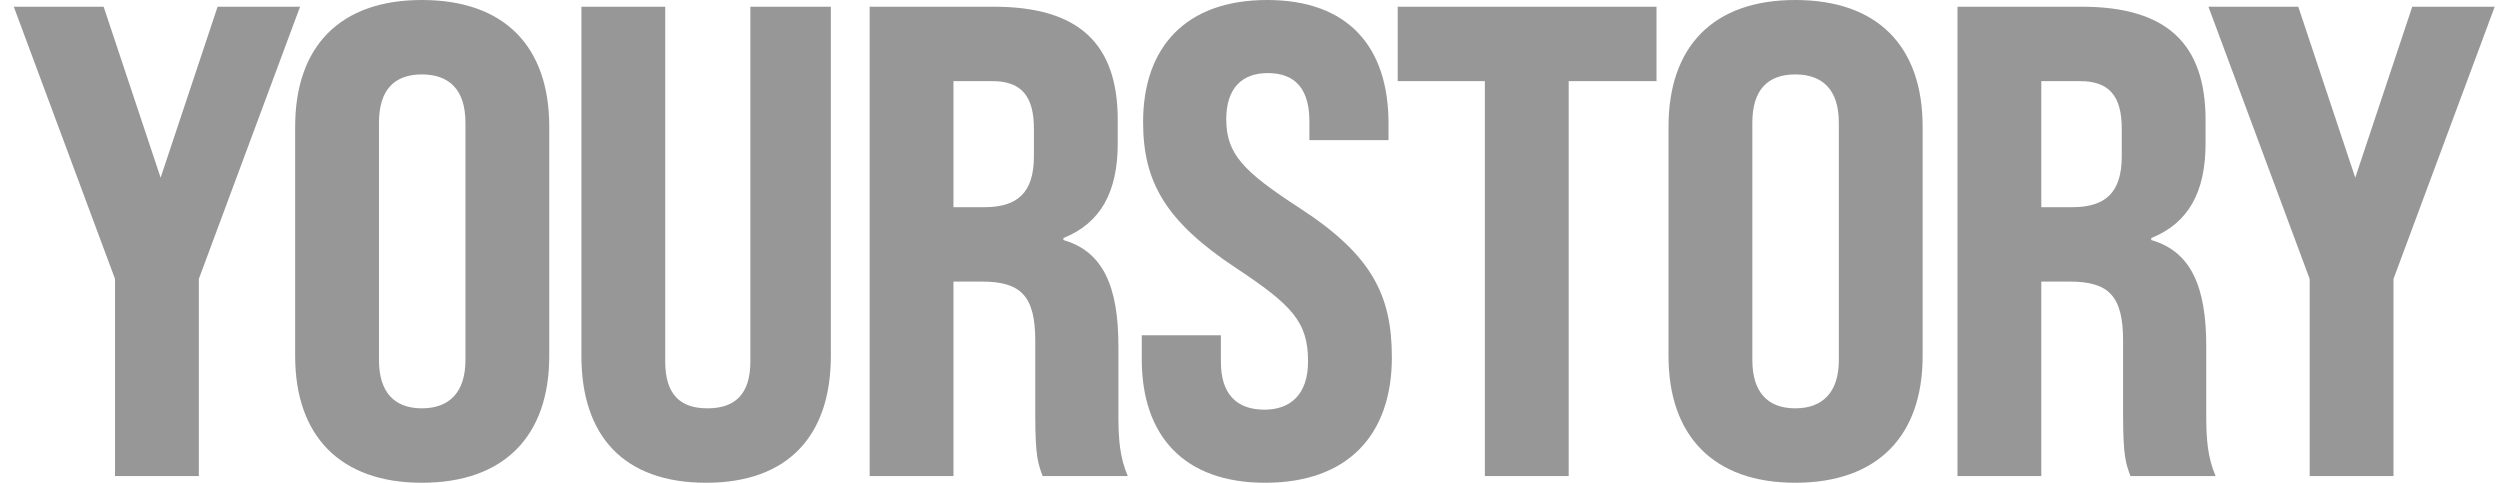 <svg width="145" height="28" viewBox="0 0 145 28" fill="none" xmlns="http://www.w3.org/2000/svg">
<path d="M6.671 27.611V16.178L0.799 0.389H6.01L9.316 10.306L12.621 0.389H17.404L11.532 16.178V27.611H6.671ZM24.468 28C19.724 28 17.119 25.278 17.119 20.65V7.35C17.119 2.683 19.724 0 24.468 0C29.252 0 31.857 2.683 31.857 7.35V20.65C31.857 25.278 29.252 28 24.468 28ZM24.468 23.683C26.063 23.683 26.996 22.75 26.996 20.883V7.117C26.996 5.211 26.063 4.317 24.468 4.317C22.874 4.317 21.98 5.211 21.98 7.117V20.883C21.98 22.75 22.874 23.683 24.468 23.683ZM40.956 28C36.172 28 33.722 25.278 33.722 20.65V0.389H38.583V20.961C38.583 22.867 39.439 23.683 41.033 23.683C42.628 23.683 43.522 22.867 43.522 20.961V0.389H48.189V20.65C48.189 25.278 45.7 28 40.956 28ZM50.44 27.611V0.389H57.634C62.573 0.389 64.829 2.528 64.829 6.961V8.322C64.829 11.161 63.817 12.95 61.678 13.806V13.922C63.973 14.583 64.867 16.606 64.867 20.067V24.072C64.867 25.472 64.945 26.522 65.412 27.611H60.473C60.201 26.872 60.045 26.483 60.045 24.033V19.756C60.045 17.189 59.228 16.333 56.973 16.333H55.301V27.611H50.44ZM55.301 12.017H57.09C58.995 12.017 59.967 11.2 59.967 9.061V7.467C59.967 5.561 59.228 4.706 57.556 4.706H55.301V12.017ZM73.378 28C68.634 28 66.223 25.239 66.223 20.844V19.444H70.812V21C70.812 22.789 71.667 23.761 73.339 23.761C74.856 23.761 75.867 22.867 75.867 20.961C75.867 18.667 74.934 17.694 71.706 15.556C67.584 12.833 66.3 10.539 66.3 7.078C66.3 2.722 68.789 0 73.495 0C78.201 0 80.534 2.722 80.534 7.156V8.128H75.945V7.039C75.945 5.211 75.167 4.239 73.534 4.239C72.017 4.239 71.123 5.133 71.123 6.922C71.123 8.944 72.134 9.956 75.362 12.056C79.562 14.778 80.728 17.111 80.728 20.728C80.728 25.239 78.162 28 73.378 28ZM86.122 27.611V4.706H81.067V0.389H96.078V4.706H90.984V27.611H86.122ZM104.124 28C99.38 28 96.774 25.278 96.774 20.65V7.35C96.774 2.683 99.38 0 104.124 0C108.908 0 111.513 2.683 111.513 7.35V20.65C111.513 25.278 108.908 28 104.124 28ZM104.124 23.683C105.719 23.683 106.652 22.75 106.652 20.883V7.117C106.652 5.211 105.719 4.317 104.124 4.317C102.53 4.317 101.636 5.211 101.636 7.117V20.883C101.636 22.75 102.53 23.683 104.124 23.683ZM113.534 27.611V0.389H120.728C125.667 0.389 127.923 2.528 127.923 6.961V8.322C127.923 11.161 126.911 12.95 124.773 13.806V13.922C127.067 14.583 127.962 16.606 127.962 20.067V24.072C127.962 25.472 128.039 26.522 128.506 27.611H123.567C123.295 26.872 123.139 26.483 123.139 24.033V19.756C123.139 17.189 122.323 16.333 120.067 16.333H118.395V27.611H113.534ZM118.395 12.017H120.184C122.089 12.017 123.062 11.2 123.062 9.061V7.467C123.062 5.561 122.323 4.706 120.65 4.706H118.395V12.017ZM133.961 27.611V16.178L128.089 0.389H133.3L136.605 10.306L139.911 0.389H144.694L138.822 16.178V27.611H133.961Z" fill="#979797"/>
</svg>

